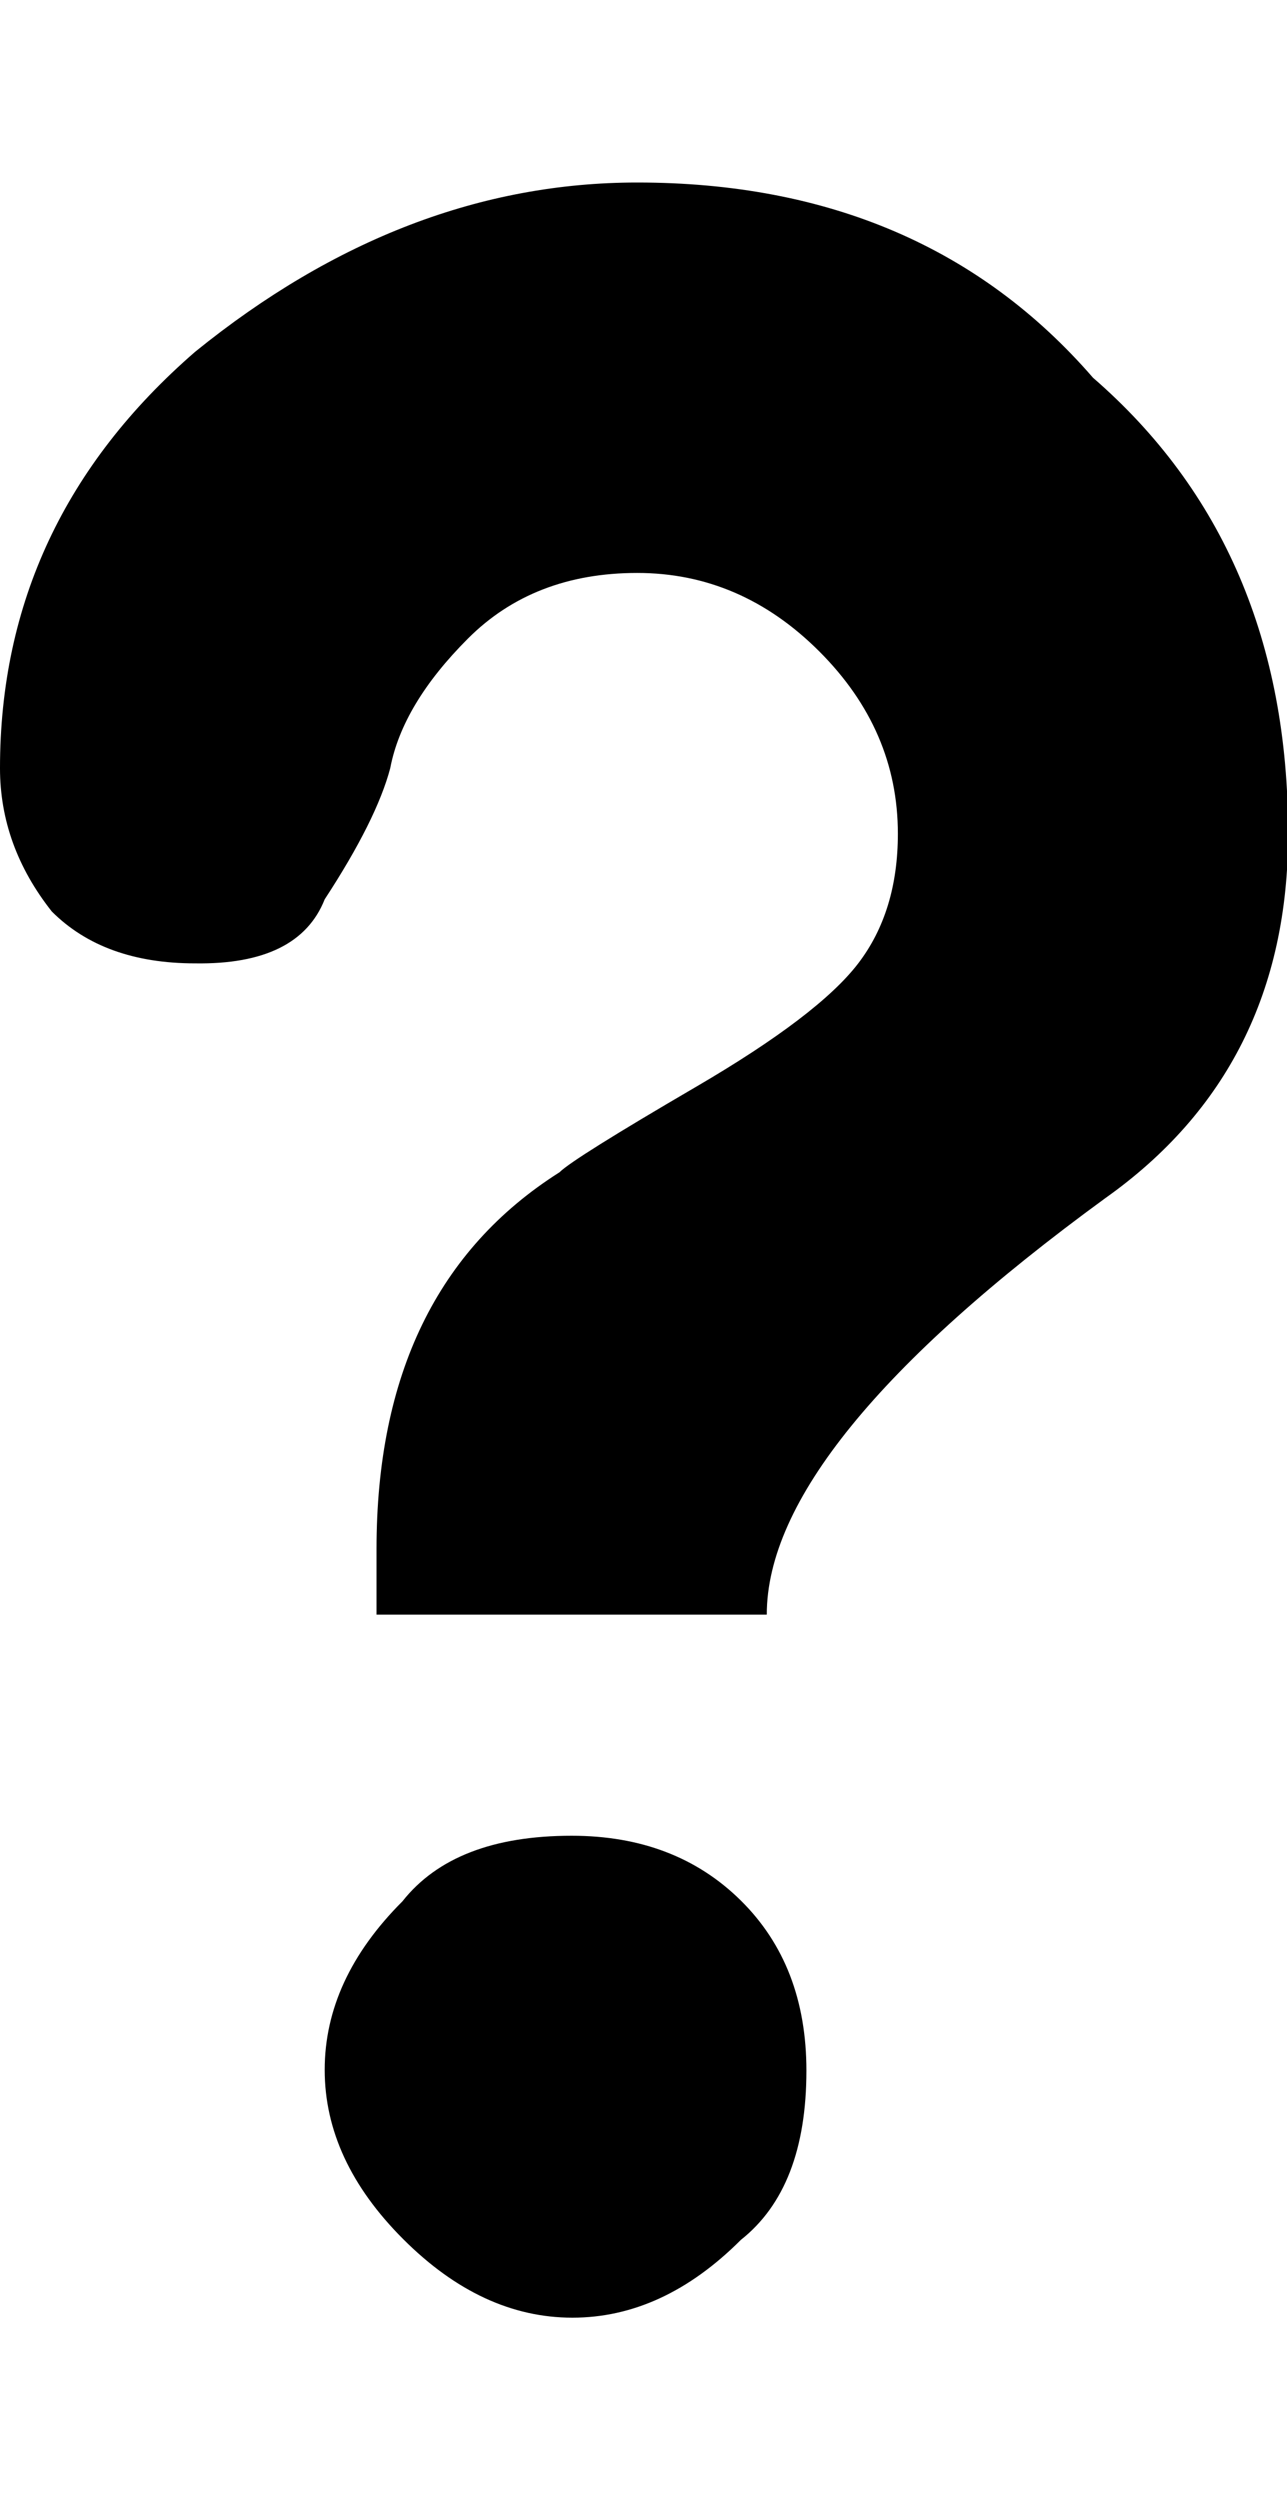 <svg height="1000" width="515" xmlns="http://www.w3.org/2000/svg"><path d="M0 307.24q0-98.82 78.08-166.53 83.57-67.71 176.9-67.71 114.68 0 182.39 78.08 78.08 67.71 78.08 182.39 0 93.94-73.2 145.79-135.42 98.82-135.42 166.53l-156.16 0l0-26.23q0-104.31 73.2-150.67 5.49-5.49 54.595-34.16t64.965-49.41 15.86-51.85q0-41.48-31.415-72.895t-72.895-31.415-67.71 26.23-31.11 51.85q-5.49 20.74-26.23 52.46-10.37 26.23-51.85 25.62-36.6 0-57.34-20.74-20.74-26.23-20.74-57.34zm129.93 520.635q0-36.295 31.11-67.405 20.74-26.23 67.71-26.23 41.48 0 67.71 25.925t26.23 68.015q0 46.97-26.23 67.71-31.11 31.11-67.405 31.11t-67.71-31.415-31.415-67.71z"/></svg>